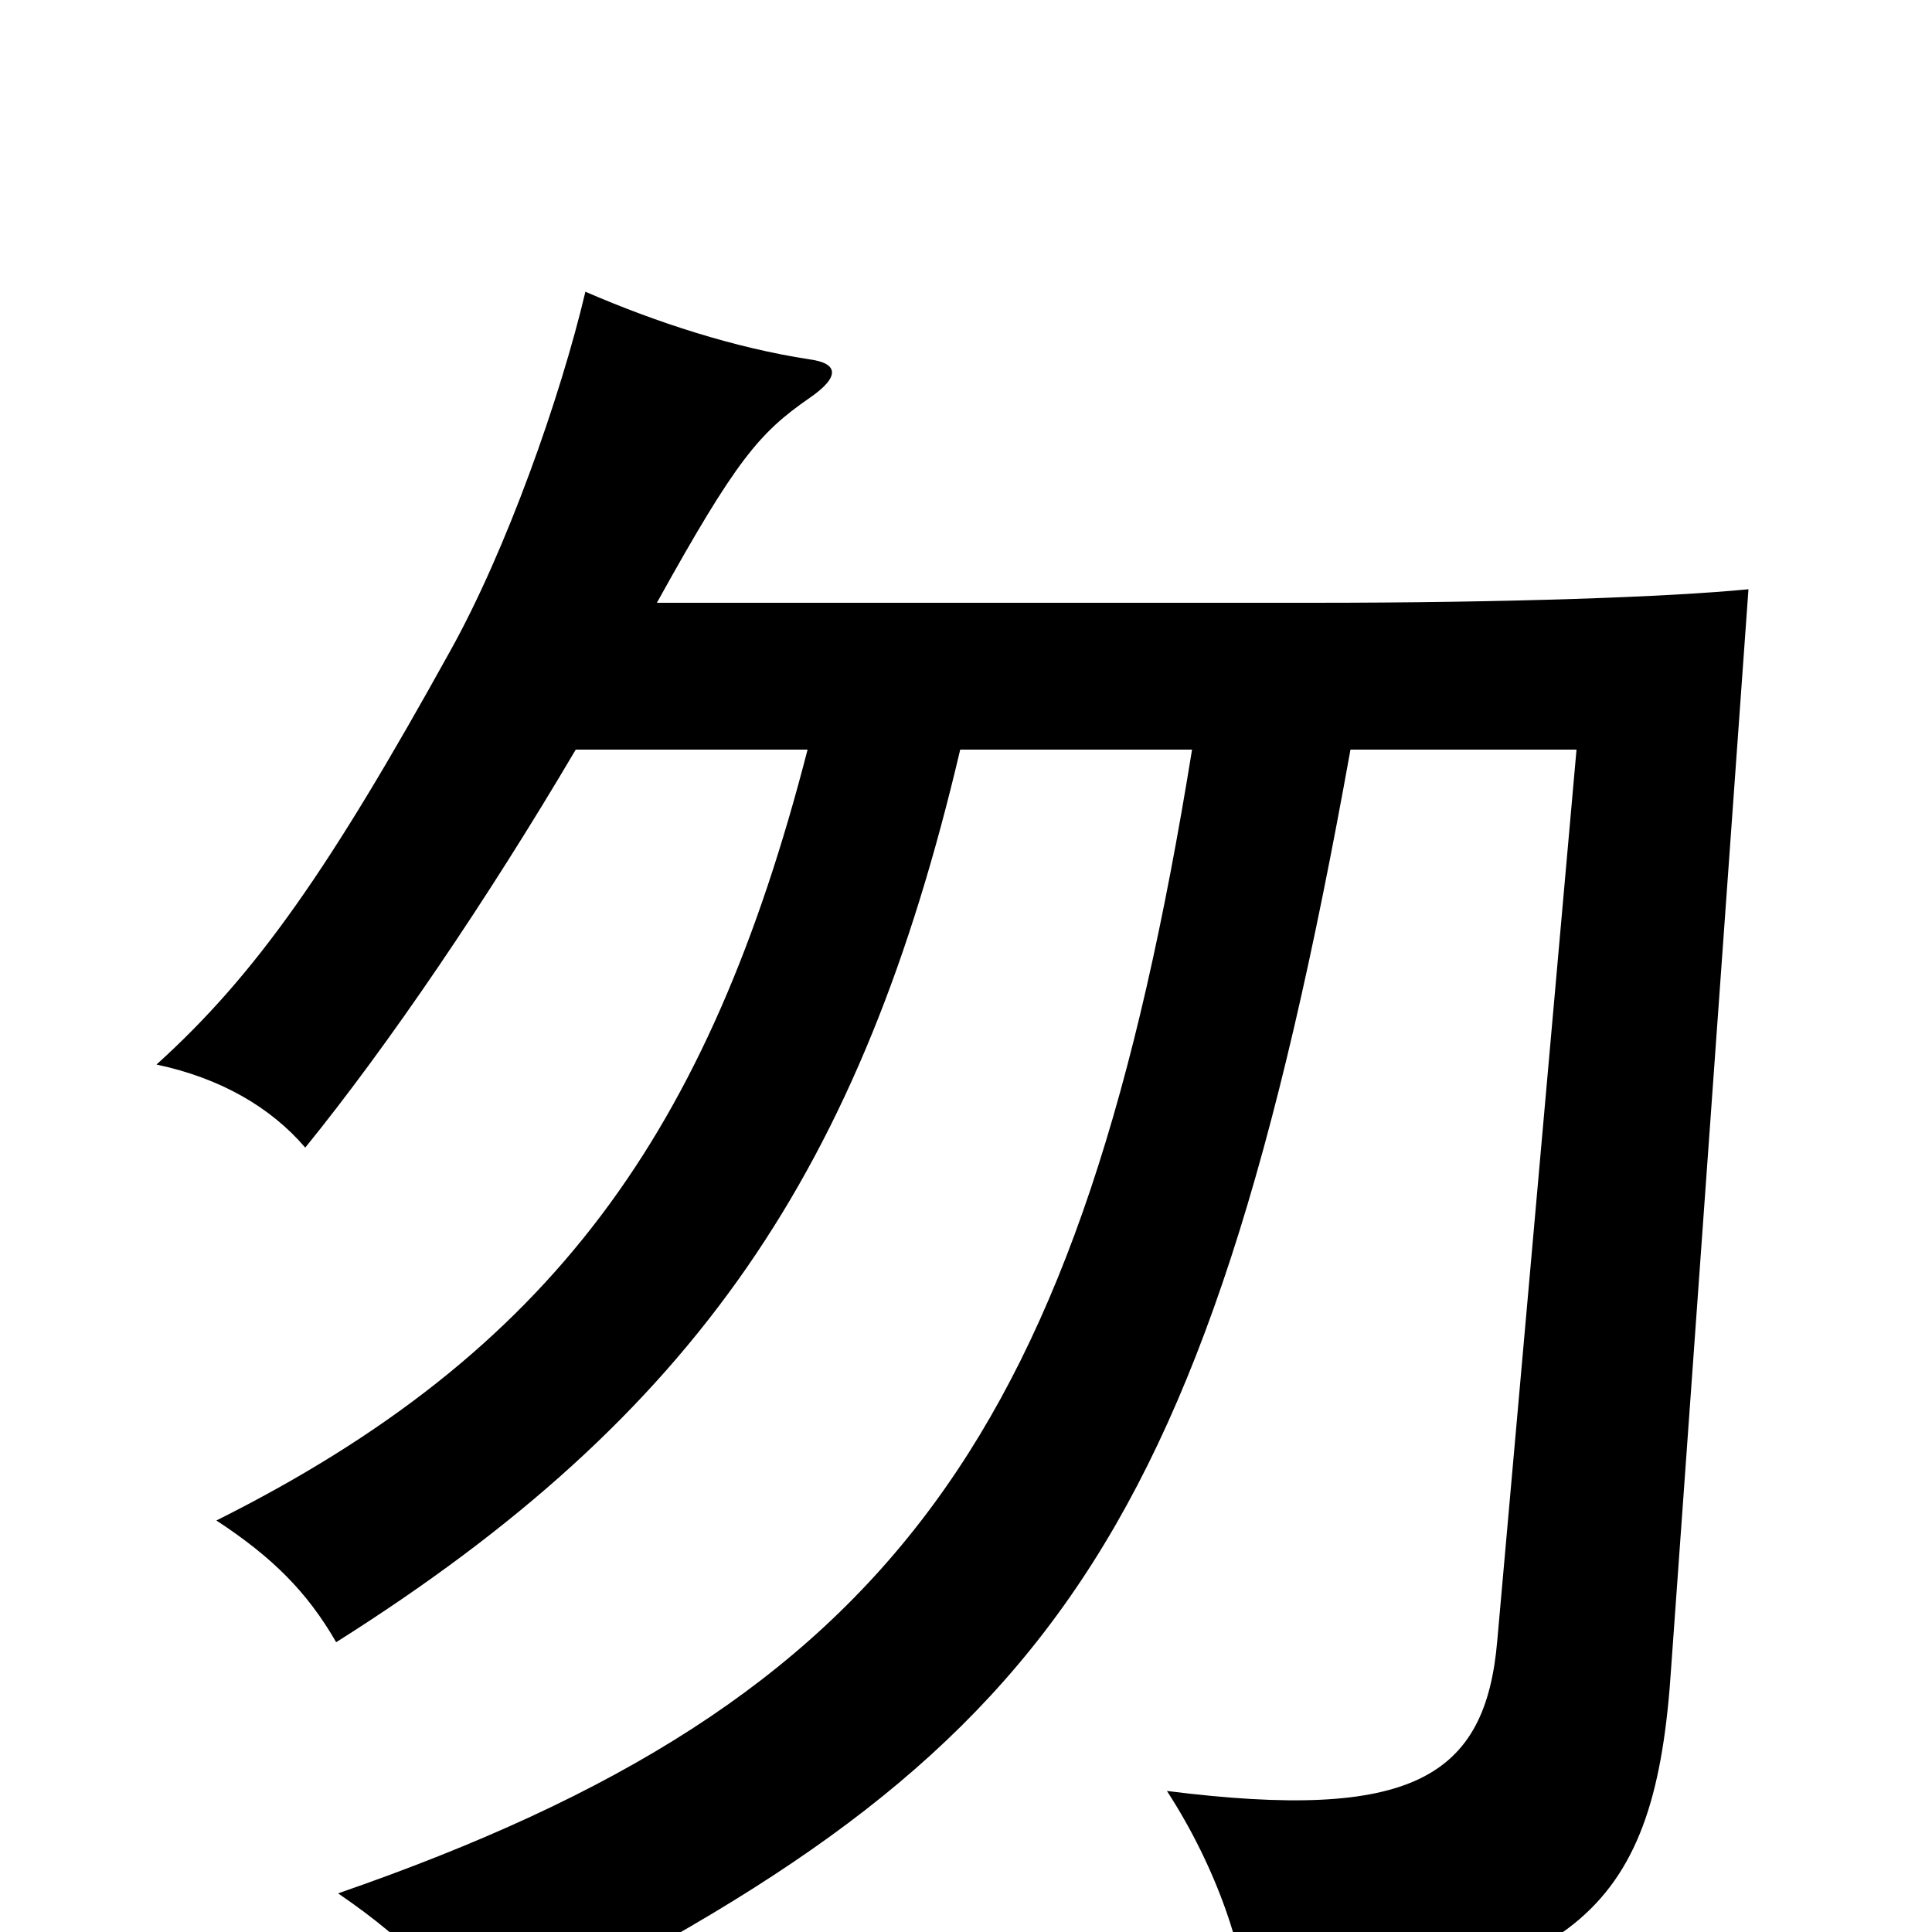 <svg xmlns="http://www.w3.org/2000/svg" viewBox="0 -1000 1000 1000">
	<path fill="#000000" d="M340 -688C381 -762 393 -776 419 -794C435 -805 434 -812 419 -814C380 -820 340 -833 303 -849C290 -794 262 -715 233 -663C171 -551 133 -496 81 -449C114 -442 140 -427 158 -406C201 -459 252 -534 298 -612H418C367 -414 286 -300 112 -213C141 -194 159 -176 174 -150C361 -268 446 -395 497 -612H617C560 -259 464 -120 175 -20C213 6 234 29 246 56C538 -87 623 -189 699 -612H816L775 -151C769 -80 731 -57 604 -73C630 -33 645 12 646 43C819 27 857 -13 865 -137L905 -695C864 -691 781 -688 679 -688Z"/>
</svg>